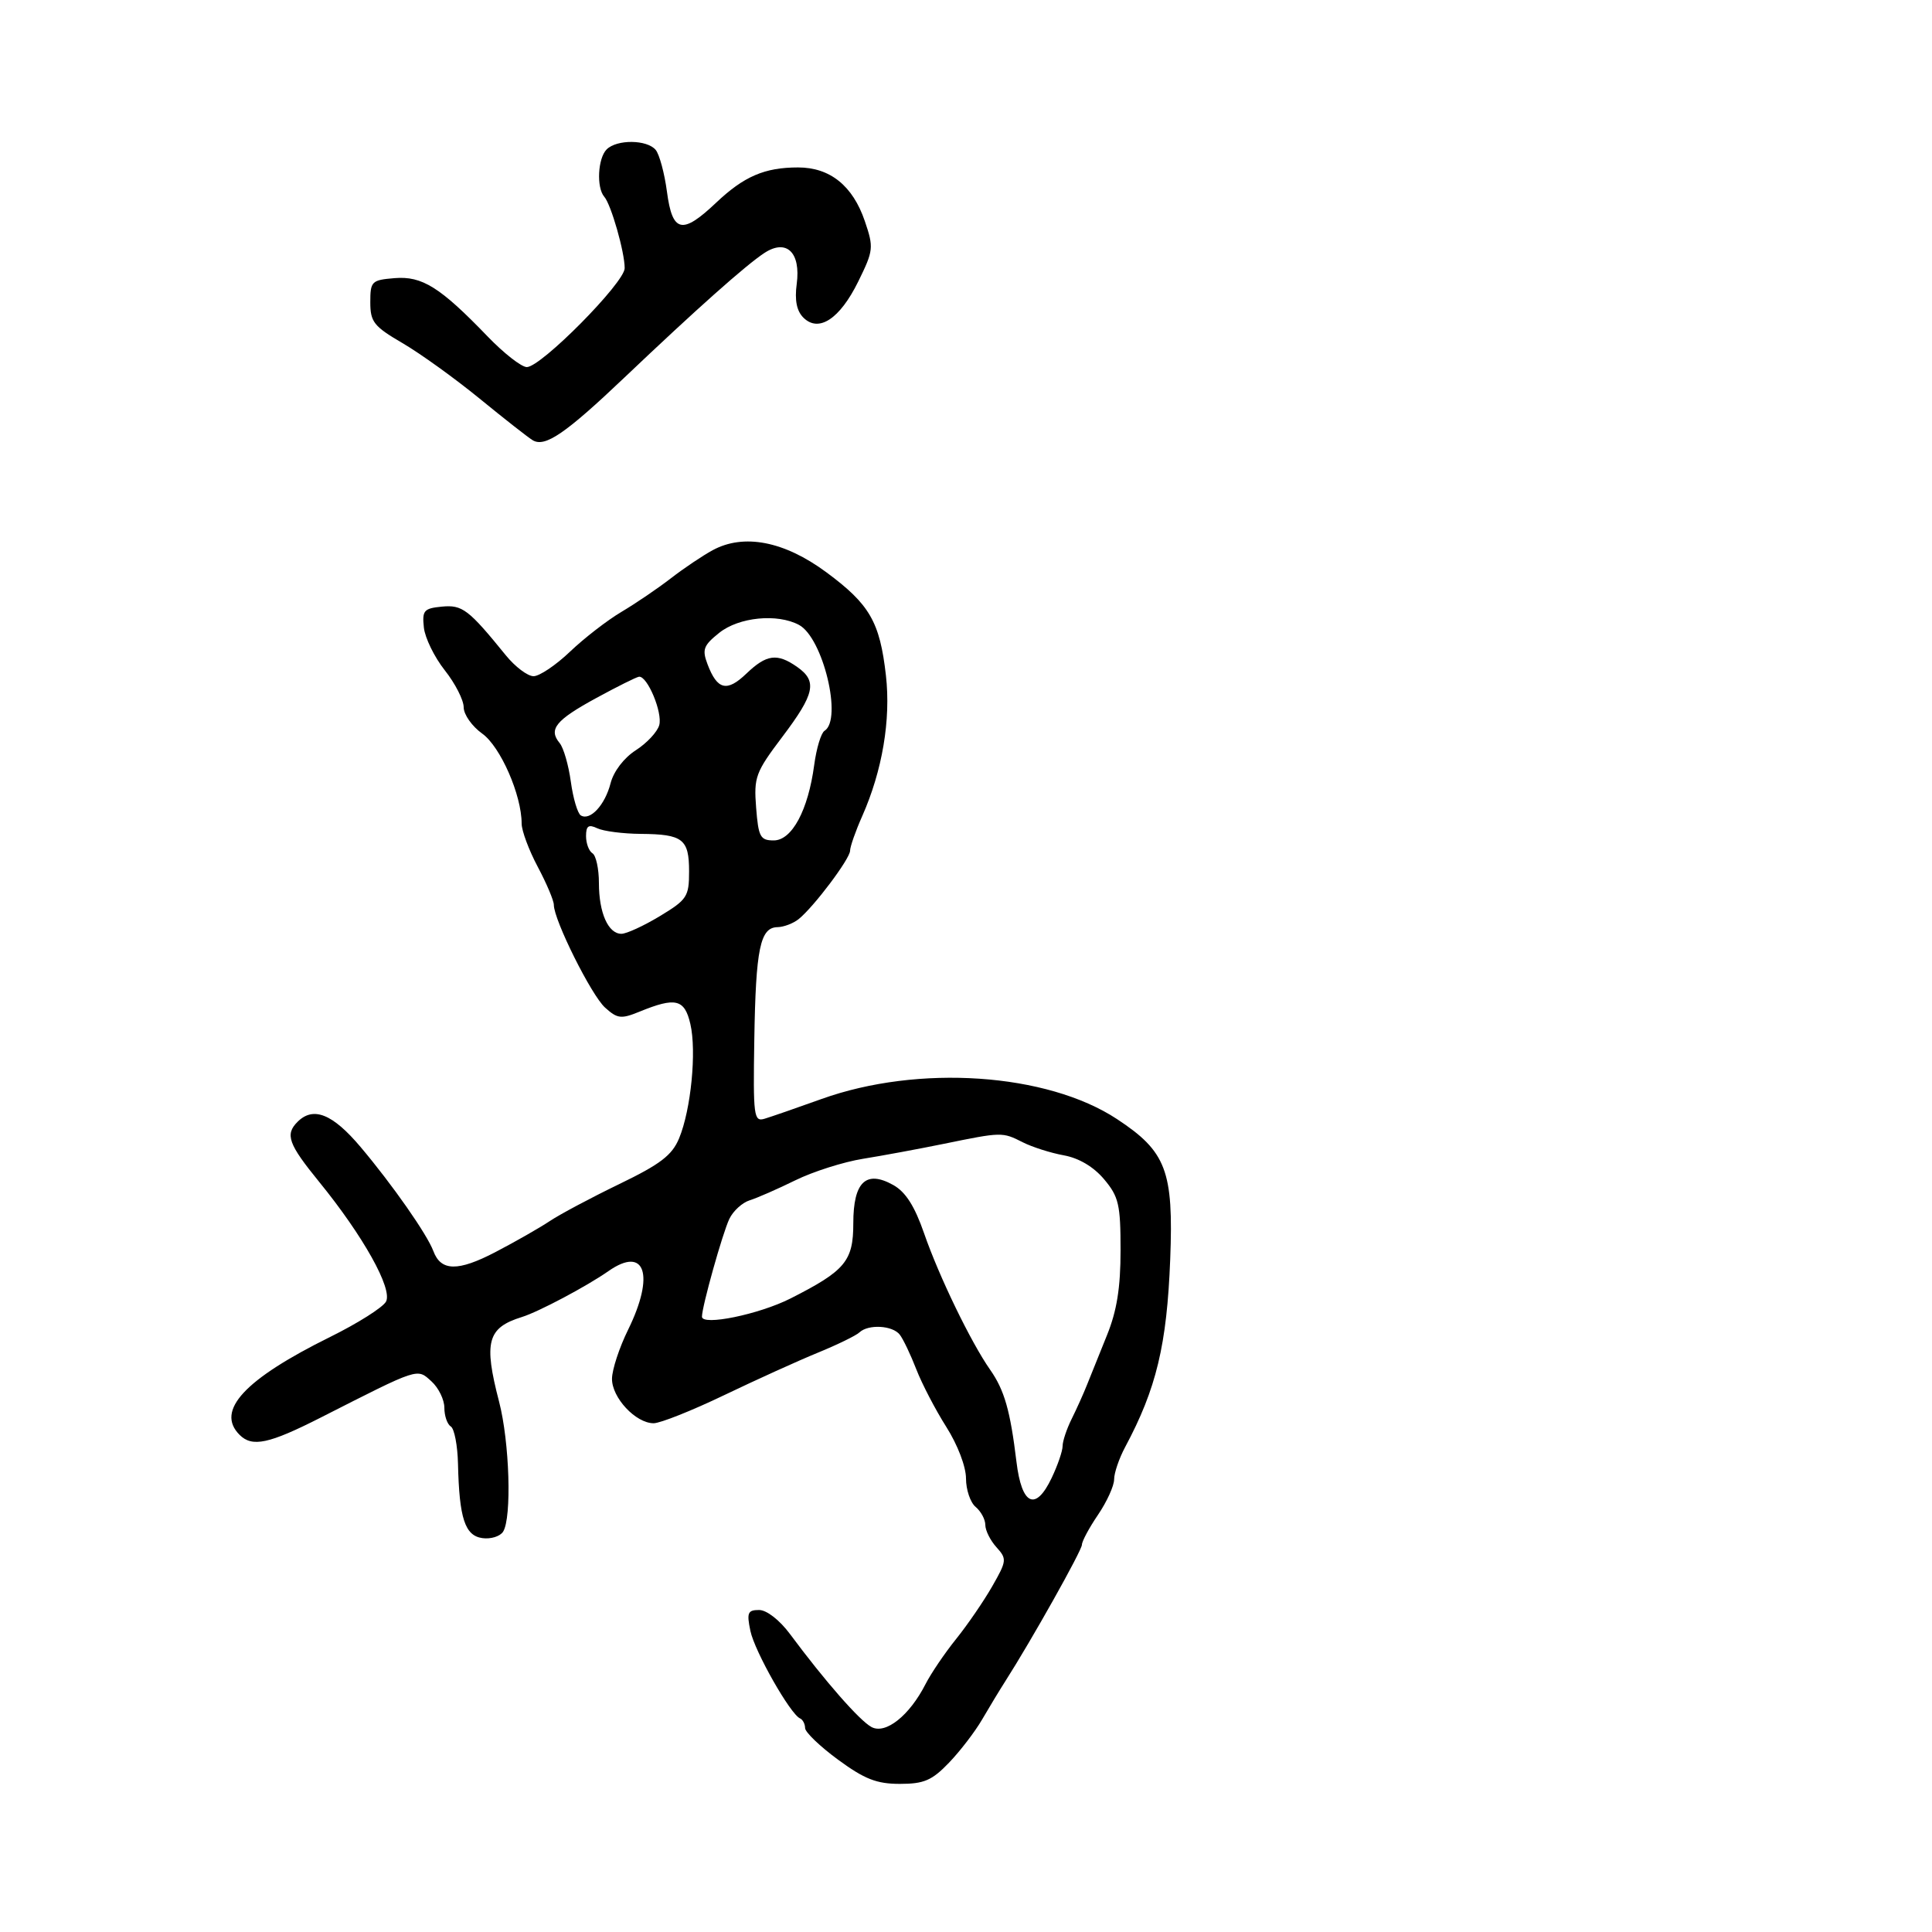 <svg xmlns="http://www.w3.org/2000/svg" width="300" height="300" viewBox="0 0 300 300" version="1.1">
	<path d="M 94.200 23.200 C 92.825 24.575, 92.596 29.139, 93.831 30.550 C 94.893 31.763, 97 39.139, 97 41.642 C 97 43.878, 84.018 57, 81.805 57 C 80.976 57, 78.239 54.862, 75.723 52.250 C 68.343 44.588, 65.547 42.835, 61.268 43.189 C 57.704 43.483, 57.500 43.685, 57.500 46.930 C 57.500 49.990, 58.039 50.674, 62.500 53.278 C 65.250 54.882, 70.650 58.770, 74.500 61.918 C 78.350 65.066, 82.053 67.968, 82.729 68.367 C 84.642 69.496, 87.807 67.327, 97.005 58.584 C 108.146 47.994, 115.821 41.163, 118.691 39.283 C 122.126 37.032, 124.372 39.188, 123.713 44.103 C 123.377 46.611, 123.706 48.277, 124.742 49.313 C 127.121 51.693, 130.402 49.539, 133.267 43.716 C 135.642 38.887, 135.690 38.447, 134.285 34.323 C 132.417 28.842, 128.882 26, 123.930 26 C 118.729 26, 115.516 27.384, 111.182 31.492 C 105.924 36.477, 104.408 36.135, 103.565 29.775 C 103.183 26.901, 102.395 23.976, 101.813 23.275 C 100.476 21.664, 95.782 21.618, 94.200 23.200 M 110.659 85.436 C 109.097 86.283, 106.172 88.250, 104.159 89.808 C 102.147 91.365, 98.700 93.707, 96.500 95.011 C 94.300 96.315, 90.705 99.096, 88.510 101.191 C 86.316 103.286, 83.768 105, 82.849 105 C 81.930 105, 79.991 103.537, 78.540 101.750 C 72.748 94.614, 71.791 93.887, 68.595 94.198 C 65.818 94.469, 65.533 94.803, 65.818 97.442 C 65.993 99.060, 67.455 102.050, 69.068 104.086 C 70.681 106.122, 72 108.705, 72 109.826 C 72 110.947, 73.296 112.786, 74.879 113.914 C 77.705 115.926, 81 123.447, 81 127.885 C 81 128.990, 82.125 132.010, 83.500 134.596 C 84.875 137.182, 86 139.844, 86 140.511 C 86 142.854, 91.819 154.526, 93.948 156.453 C 95.868 158.190, 96.446 158.259, 99.300 157.092 C 104.914 154.796, 106.298 155.131, 107.197 159 C 108.187 163.259, 107.295 172.322, 105.448 176.764 C 104.355 179.392, 102.545 180.776, 96.164 183.861 C 91.805 185.969, 86.947 188.555, 85.369 189.608 C 83.791 190.660, 79.987 192.831, 76.916 194.431 C 71.107 197.458, 68.464 197.414, 67.295 194.273 C 66.333 191.685, 60.951 183.986, 55.999 178.114 C 51.644 172.949, 48.648 171.752, 46.200 174.200 C 44.236 176.164, 44.768 177.637, 49.565 183.527 C 56.398 191.915, 60.992 200.146, 59.940 202.112 C 59.460 203.009, 55.565 205.475, 51.284 207.591 C 37.954 214.181, 33.448 219.048, 37.200 222.800 C 39.163 224.763, 41.748 224.211, 49.832 220.104 C 65.217 212.286, 64.729 212.445, 66.998 214.498 C 68.099 215.495, 69 217.339, 69 218.596 C 69 219.853, 69.450 221.160, 70 221.500 C 70.550 221.840, 71.053 224.454, 71.118 227.309 C 71.311 235.762, 72.193 238.455, 74.893 238.837 C 76.203 239.023, 77.655 238.573, 78.122 237.837 C 79.488 235.681, 79.125 223.902, 77.500 217.661 C 75.079 208.367, 75.671 206.170, 81.047 204.503 C 83.625 203.704, 91.121 199.727, 94.473 197.381 C 100.186 193.381, 101.720 197.966, 97.522 206.500 C 96.169 209.250, 95.048 212.659, 95.031 214.076 C 94.996 217.019, 98.713 221, 101.496 221 C 102.523 221, 107.444 219.041, 112.431 216.647 C 117.419 214.253, 123.975 211.281, 127 210.043 C 130.025 208.806, 132.927 207.389, 133.450 206.896 C 134.836 205.589, 138.602 205.801, 139.719 207.250 C 140.250 207.938, 141.403 210.355, 142.282 212.621 C 143.161 214.888, 145.258 218.914, 146.940 221.567 C 148.701 224.344, 150 227.742, 150 229.573 C 150 231.323, 150.675 233.315, 151.500 234 C 152.325 234.685, 153 235.942, 153 236.794 C 153 237.646, 153.777 239.201, 154.727 240.250 C 156.369 242.065, 156.337 242.362, 154.069 246.329 C 152.757 248.623, 150.236 252.300, 148.467 254.500 C 146.697 256.700, 144.561 259.850, 143.720 261.500 C 141.219 266.405, 137.518 269.348, 135.326 268.174 C 133.485 267.189, 128.095 261.040, 122.683 253.750 C 121.060 251.564, 119.052 250, 117.870 250 C 116.108 250, 115.931 250.428, 116.522 253.250 C 117.189 256.436, 122.718 266.176, 124.232 266.833 C 124.654 267.017, 125.007 267.692, 125.015 268.333 C 125.024 268.975, 127.330 271.188, 130.142 273.250 C 134.248 276.263, 136.133 277, 139.727 277 C 143.473 277, 144.712 276.468, 147.350 273.723 C 149.082 271.921, 151.400 268.899, 152.500 267.007 C 153.600 265.115, 155.229 262.427, 156.120 261.033 C 160.154 254.727, 168 240.748, 168 239.868 C 168 239.332, 169.125 237.238, 170.500 235.215 C 171.875 233.191, 173 230.718, 173 229.718 C 173 228.719, 173.771 226.461, 174.713 224.700 C 179.557 215.652, 181.195 208.829, 181.709 195.559 C 182.240 181.809, 181.104 178.813, 173.447 173.770 C 162.573 166.609, 142.606 165.253, 127.563 170.653 C 123.679 172.048, 119.695 173.428, 118.710 173.721 C 117.048 174.216, 116.935 173.334, 117.129 161.377 C 117.357 147.298, 118.035 144.016, 120.725 143.968 C 121.701 143.951, 123.182 143.388, 124.015 142.718 C 126.377 140.820, 132 133.339, 132 132.095 C 132 131.481, 132.845 129.071, 133.879 126.739 C 137.010 119.675, 138.345 111.769, 137.568 104.900 C 136.626 96.569, 135.049 93.838, 128.306 88.856 C 121.772 84.029, 115.500 82.814, 110.659 85.436 M 111.683 98.264 C 109.225 100.232, 108.994 100.855, 109.871 103.162 C 111.381 107.134, 112.876 107.493, 115.886 104.609 C 119.025 101.602, 120.673 101.382, 123.777 103.557 C 126.948 105.777, 126.537 107.718, 121.480 114.415 C 117.315 119.931, 117.040 120.674, 117.411 125.415 C 117.766 129.964, 118.054 130.500, 120.145 130.500 C 122.973 130.500, 125.489 125.811, 126.428 118.791 C 126.775 116.201, 127.495 113.812, 128.029 113.482 C 130.854 111.736, 127.794 99.030, 124.067 97.036 C 120.698 95.233, 114.732 95.824, 111.683 98.264 M 92.559 108.404 C 86.276 111.831, 85.129 113.246, 86.904 115.385 C 87.505 116.109, 88.286 118.806, 88.638 121.378 C 88.991 123.950, 89.686 126.306, 90.183 126.613 C 91.628 127.506, 93.940 125.014, 94.810 121.624 C 95.284 119.775, 96.883 117.684, 98.726 116.500 C 100.440 115.400, 102.078 113.644, 102.367 112.597 C 102.907 110.642, 100.521 104.935, 99.224 105.082 C 98.826 105.127, 95.827 106.622, 92.559 108.404 M 91 129.834 C 91 130.960, 91.450 132.160, 92 132.500 C 92.550 132.840, 93 134.921, 93 137.125 C 93 141.747, 94.444 145, 96.494 145 C 97.278 145, 99.962 143.766, 102.459 142.257 C 106.690 139.702, 107 139.228, 107 135.316 C 107 130.287, 106.033 129.535, 99.500 129.485 C 96.750 129.464, 93.713 129.073, 92.750 128.616 C 91.383 127.968, 91 128.234, 91 129.834 M 146.500 177.624 C 142.650 178.411, 137.025 179.452, 134 179.938 C 130.975 180.423, 126.250 181.926, 123.500 183.277 C 120.750 184.628, 117.560 186.026, 116.410 186.383 C 115.261 186.741, 113.840 188.038, 113.254 189.267 C 112.193 191.488, 109 202.887, 109 204.452 C 109 205.922, 117.871 204.099, 122.753 201.625 C 131.256 197.316, 132.500 195.827, 132.500 189.952 C 132.500 183.523, 134.477 181.636, 138.720 184.017 C 140.626 185.086, 142.033 187.297, 143.495 191.517 C 145.811 198.205, 150.763 208.431, 153.750 212.695 C 155.966 215.857, 156.875 219.039, 157.836 226.990 C 158.653 233.748, 160.802 234.735, 163.298 229.501 C 164.234 227.538, 165 225.309, 165 224.547 C 165 223.785, 165.633 221.888, 166.407 220.331 C 167.182 218.774, 168.260 216.375, 168.804 215 C 169.348 213.625, 170.740 210.167, 171.897 207.315 C 173.426 203.544, 174 199.950, 174 194.141 C 174 187.030, 173.719 185.820, 171.440 183.111 C 169.812 181.177, 167.535 179.825, 165.190 179.400 C 163.160 179.033, 160.285 178.118, 158.800 177.366 C 155.634 175.764, 155.584 175.765, 146.500 177.624" stroke="none" fill="black" fill-rule="evenodd"/>
</svg>